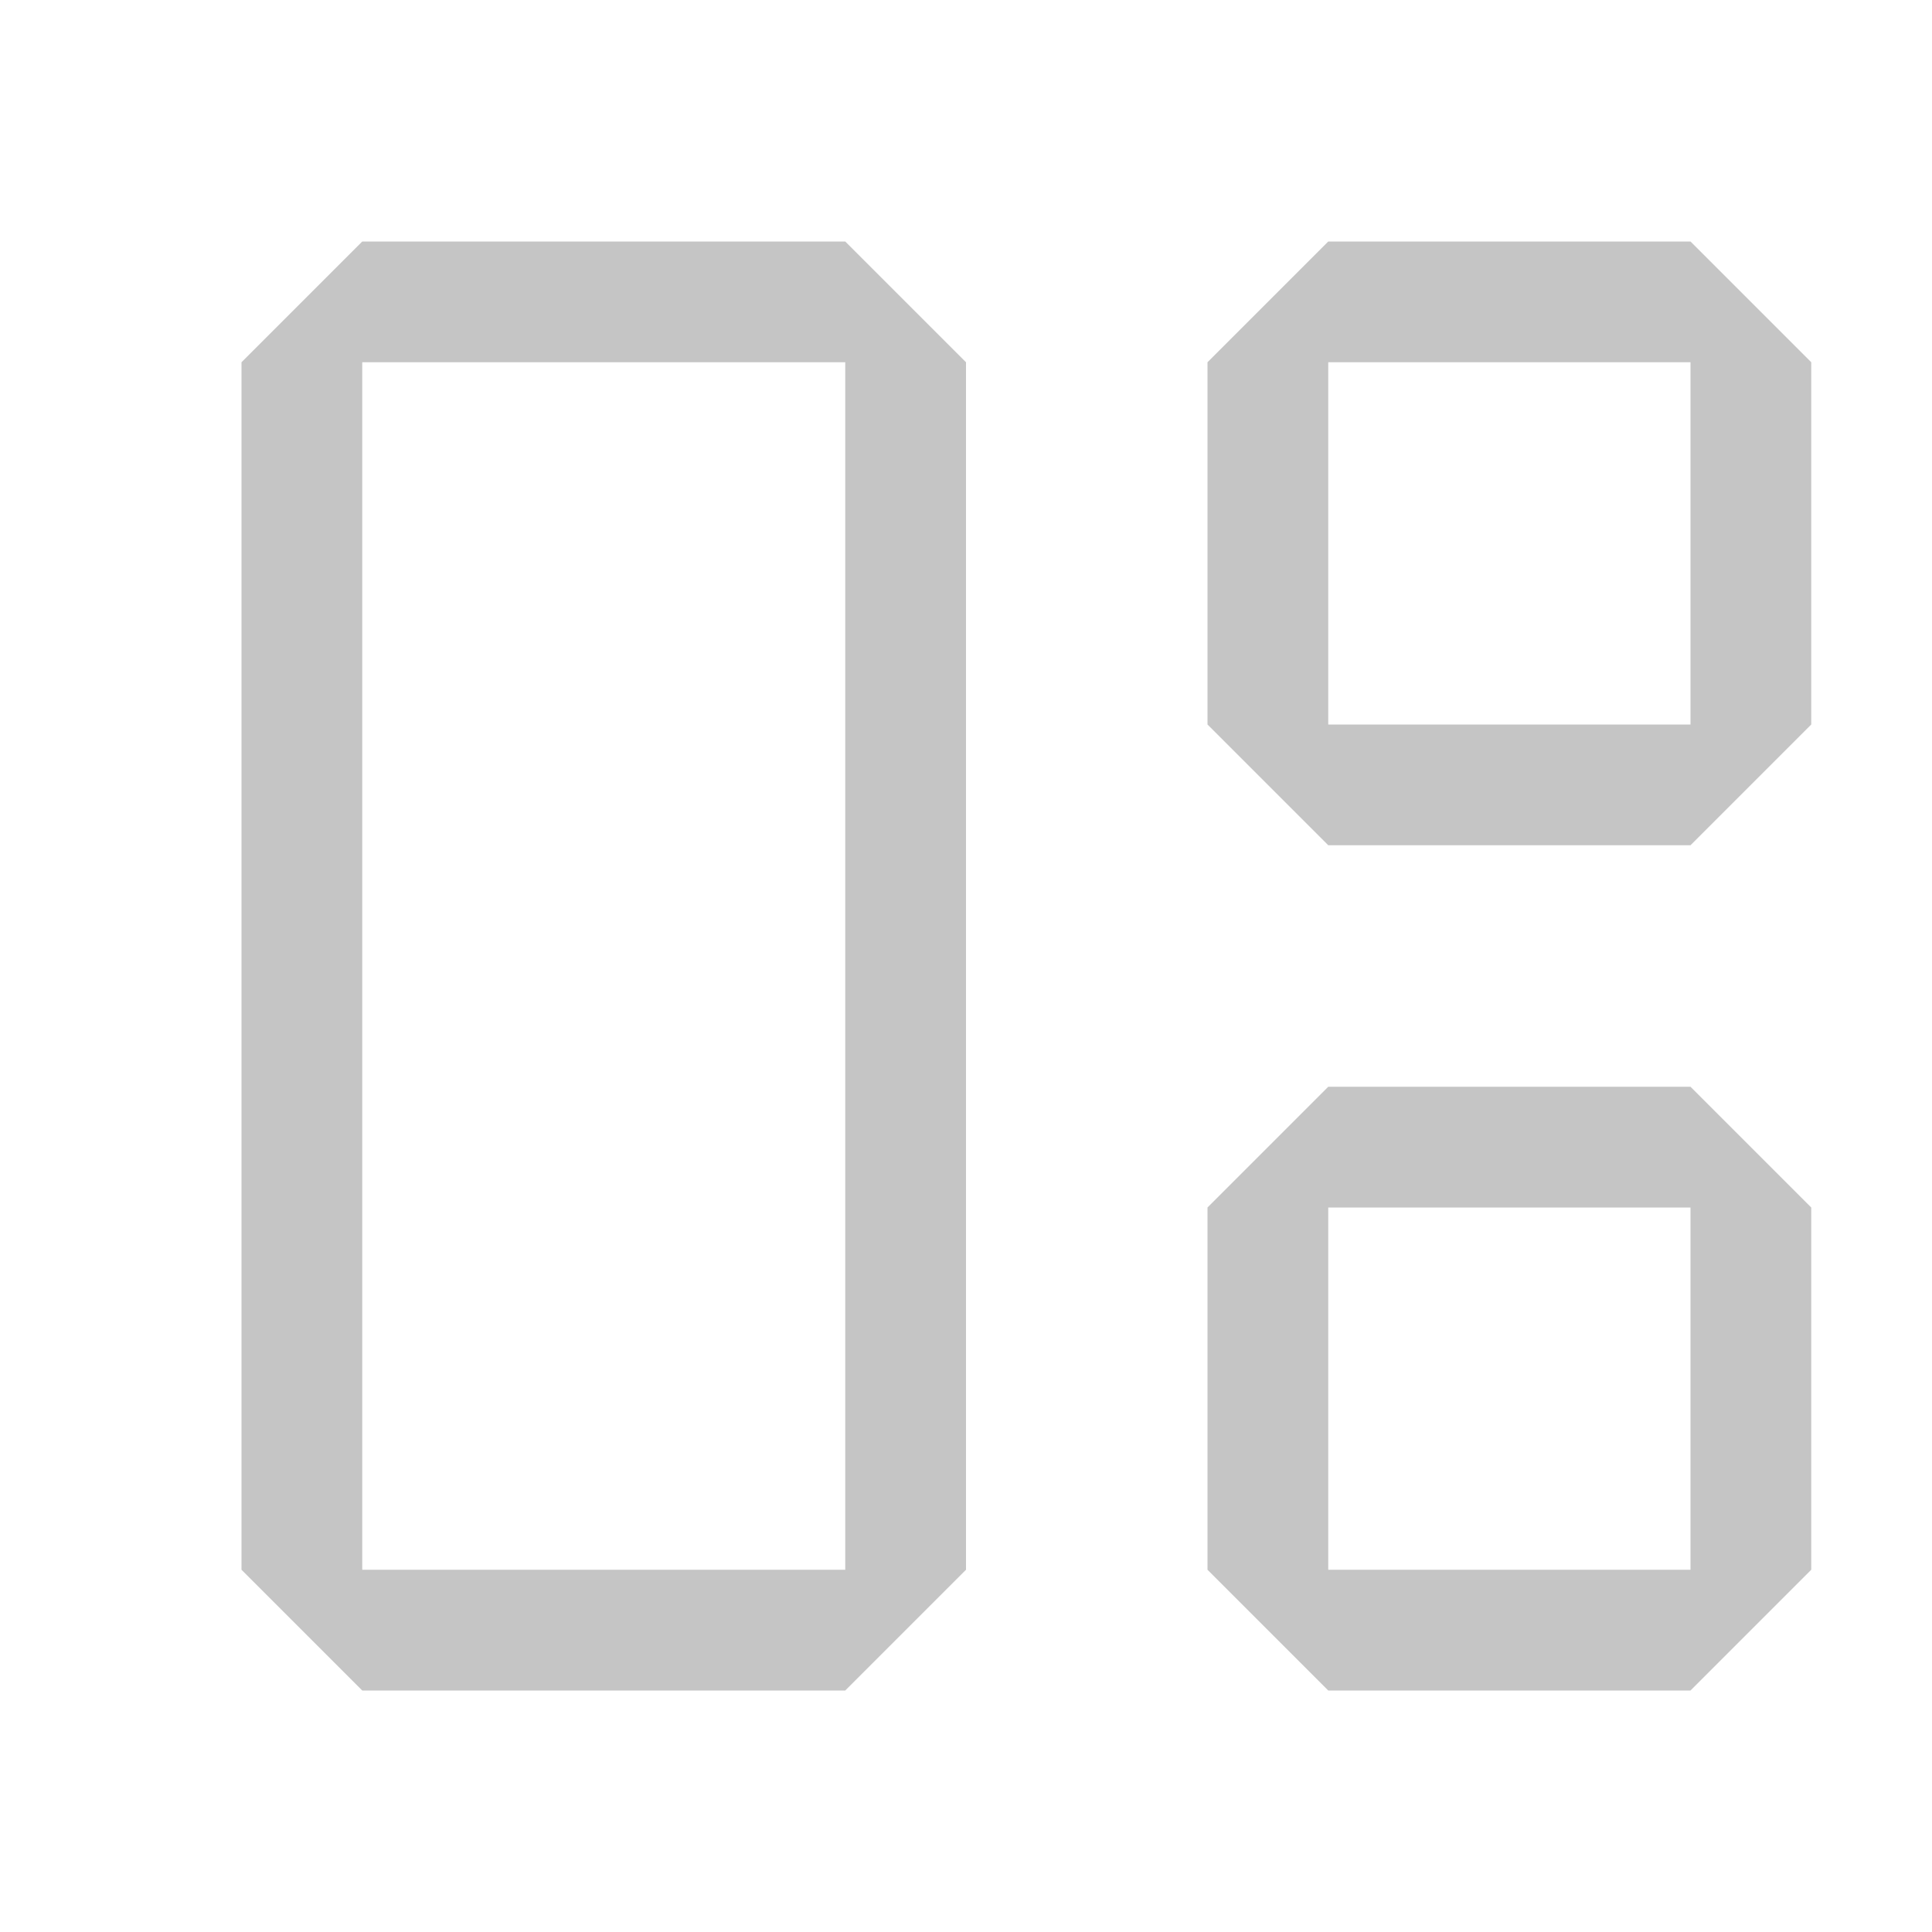 <svg width="16" height="16" viewBox="0 0 16 16" xmlns="http://www.w3.org/2000/svg" fill="#C5C5C5"><path d="M3 2L2 3V13L3 14H7L8 13V3L7 2H3ZM3 13V3H7V13H3Z"/><path d="M10 3L11 2H14L15 3V6L14 7H11L10 6V3ZM11 3V6H14V3H11Z"/><path d="M10 10L11 9H14L15 10V13L14 14H11L10 13V10ZM11 10V13H14V10H11Z"/></svg>